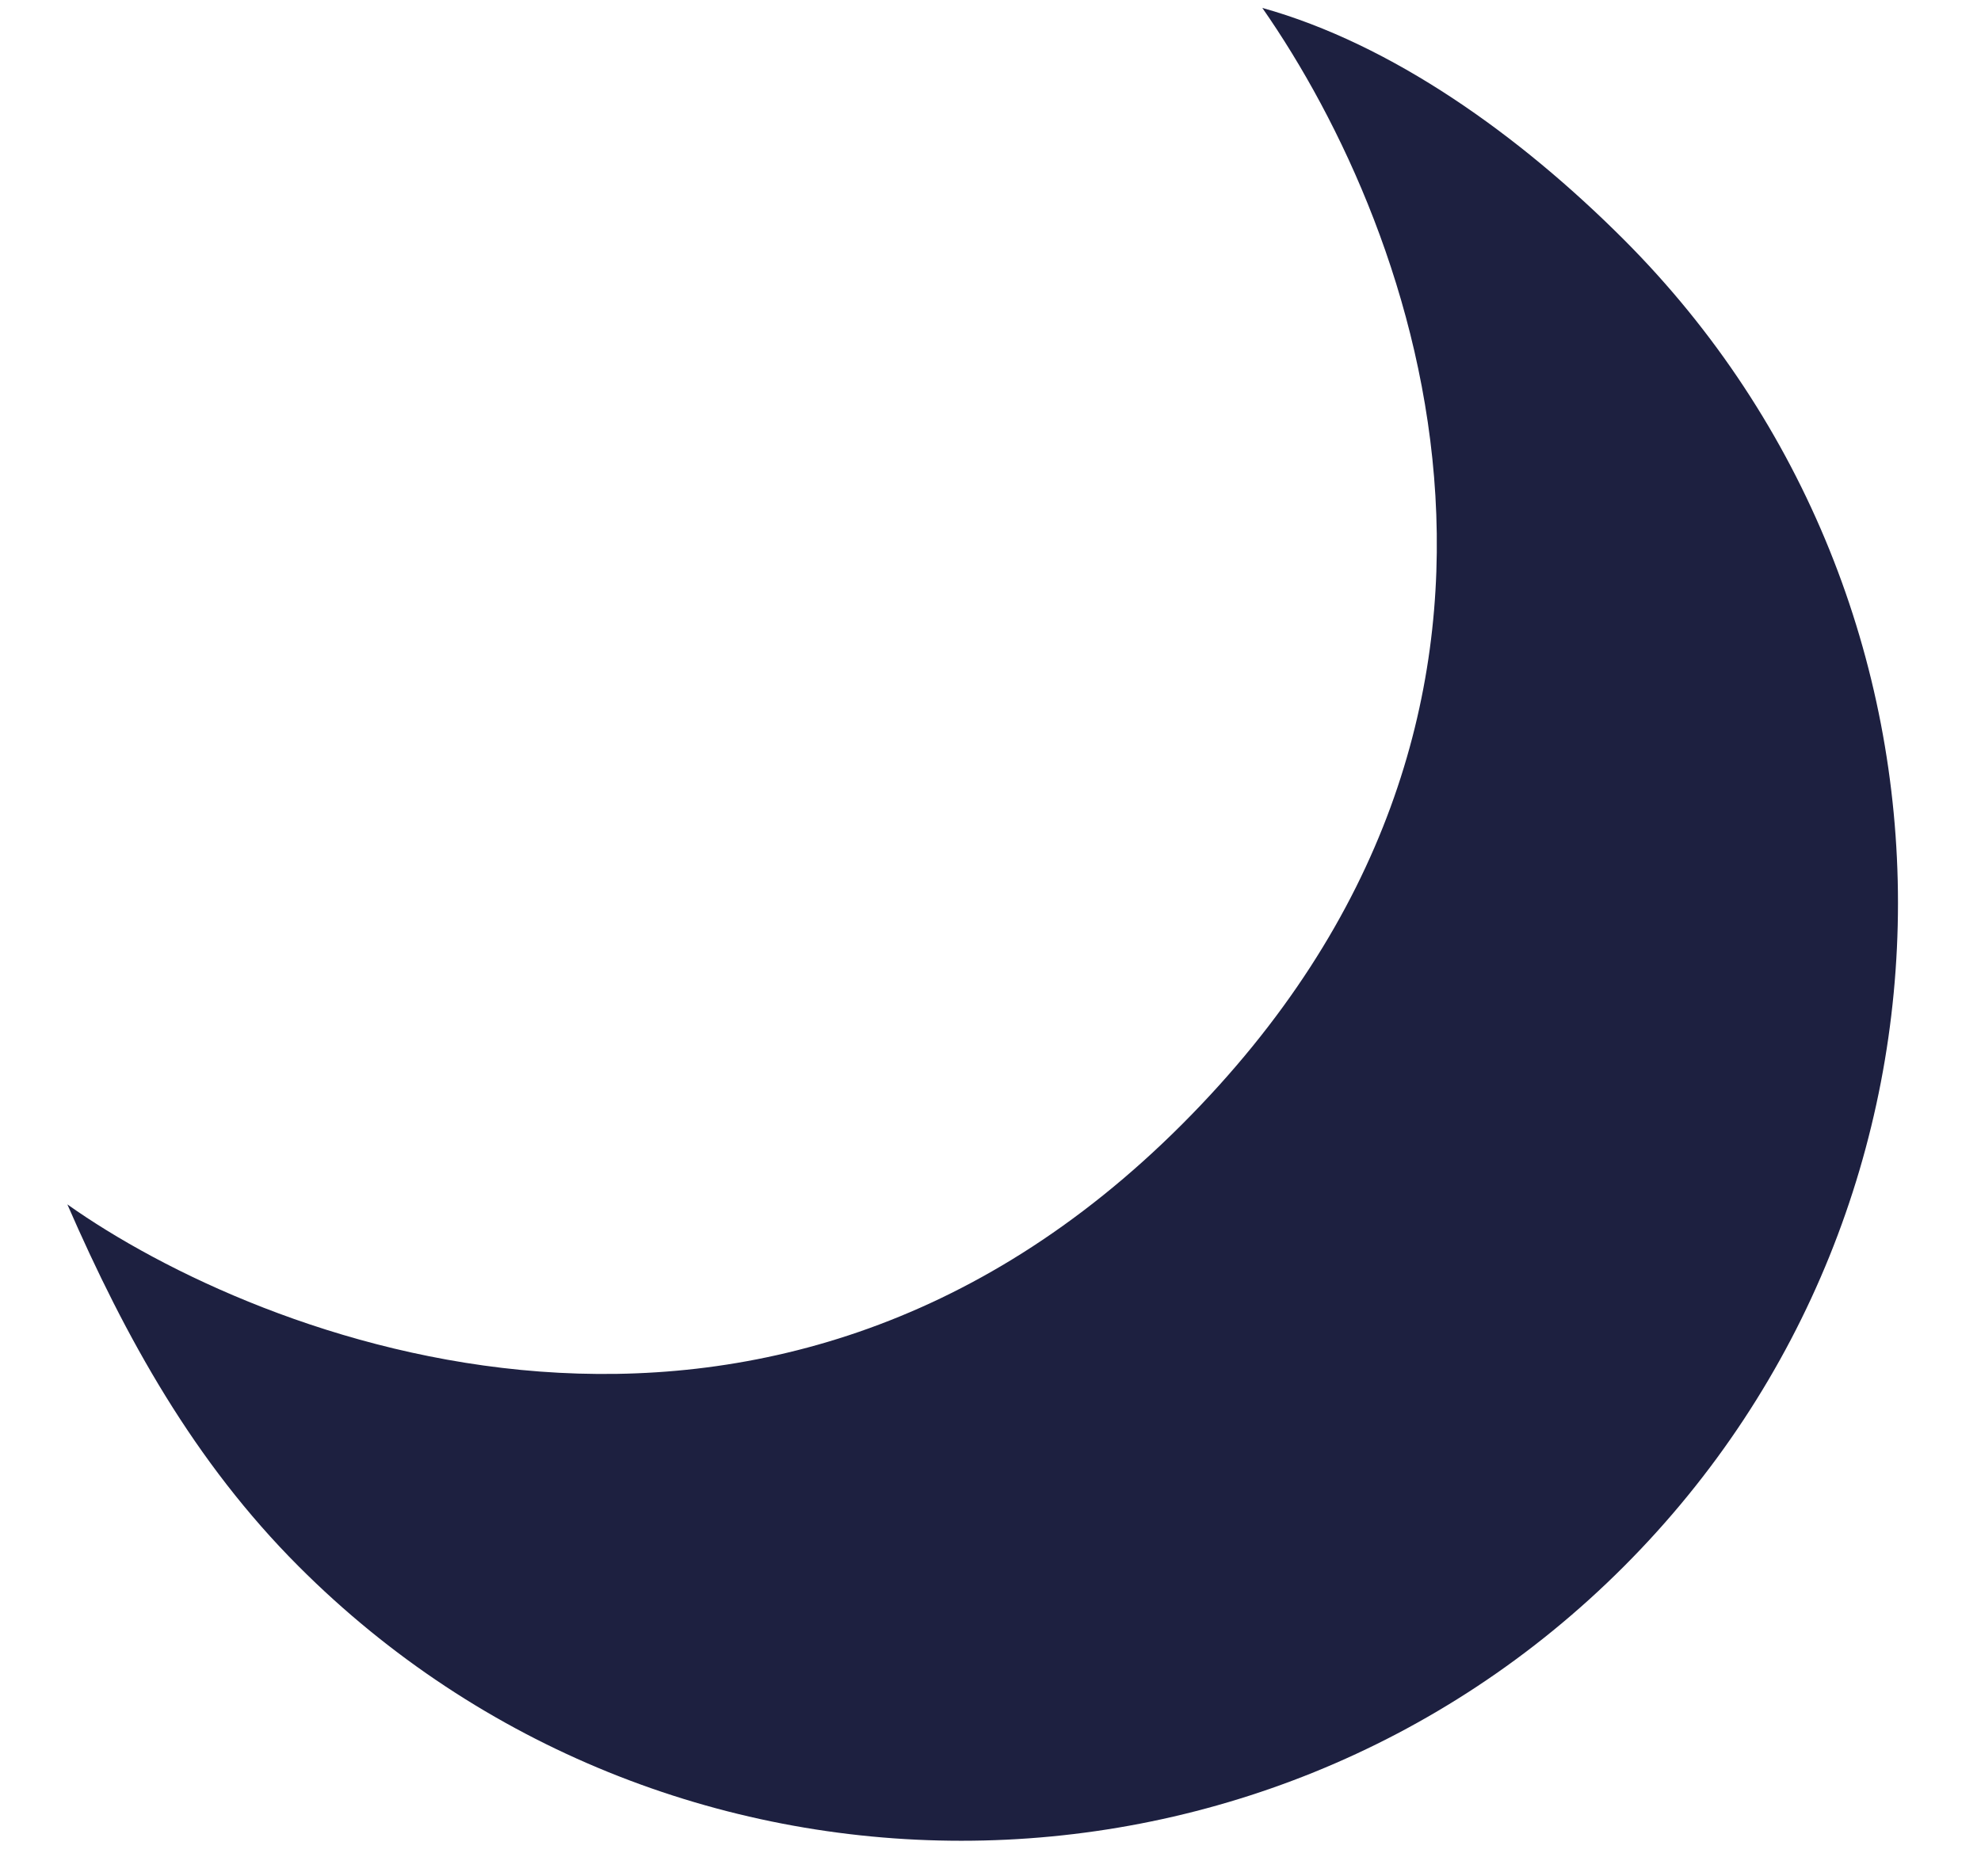 <svg width="19" height="18" viewBox="0 0 19 18" fill="none" xmlns="http://www.w3.org/2000/svg">
<path d="M15.575 2.299C19.08 5.808 19.08 11.518 15.575 15.027C12.071 18.536 6.369 18.536 2.865 15.027C1.862 14.023 1.206 12.838 0.646 11.554C2.474 12.85 7.338 14.791 11.339 10.784C15.286 6.831 13.611 2.233 12.107 0.076C13.35 0.423 14.572 1.295 15.575 2.299Z" fill="#1D2040"/>
</svg>
